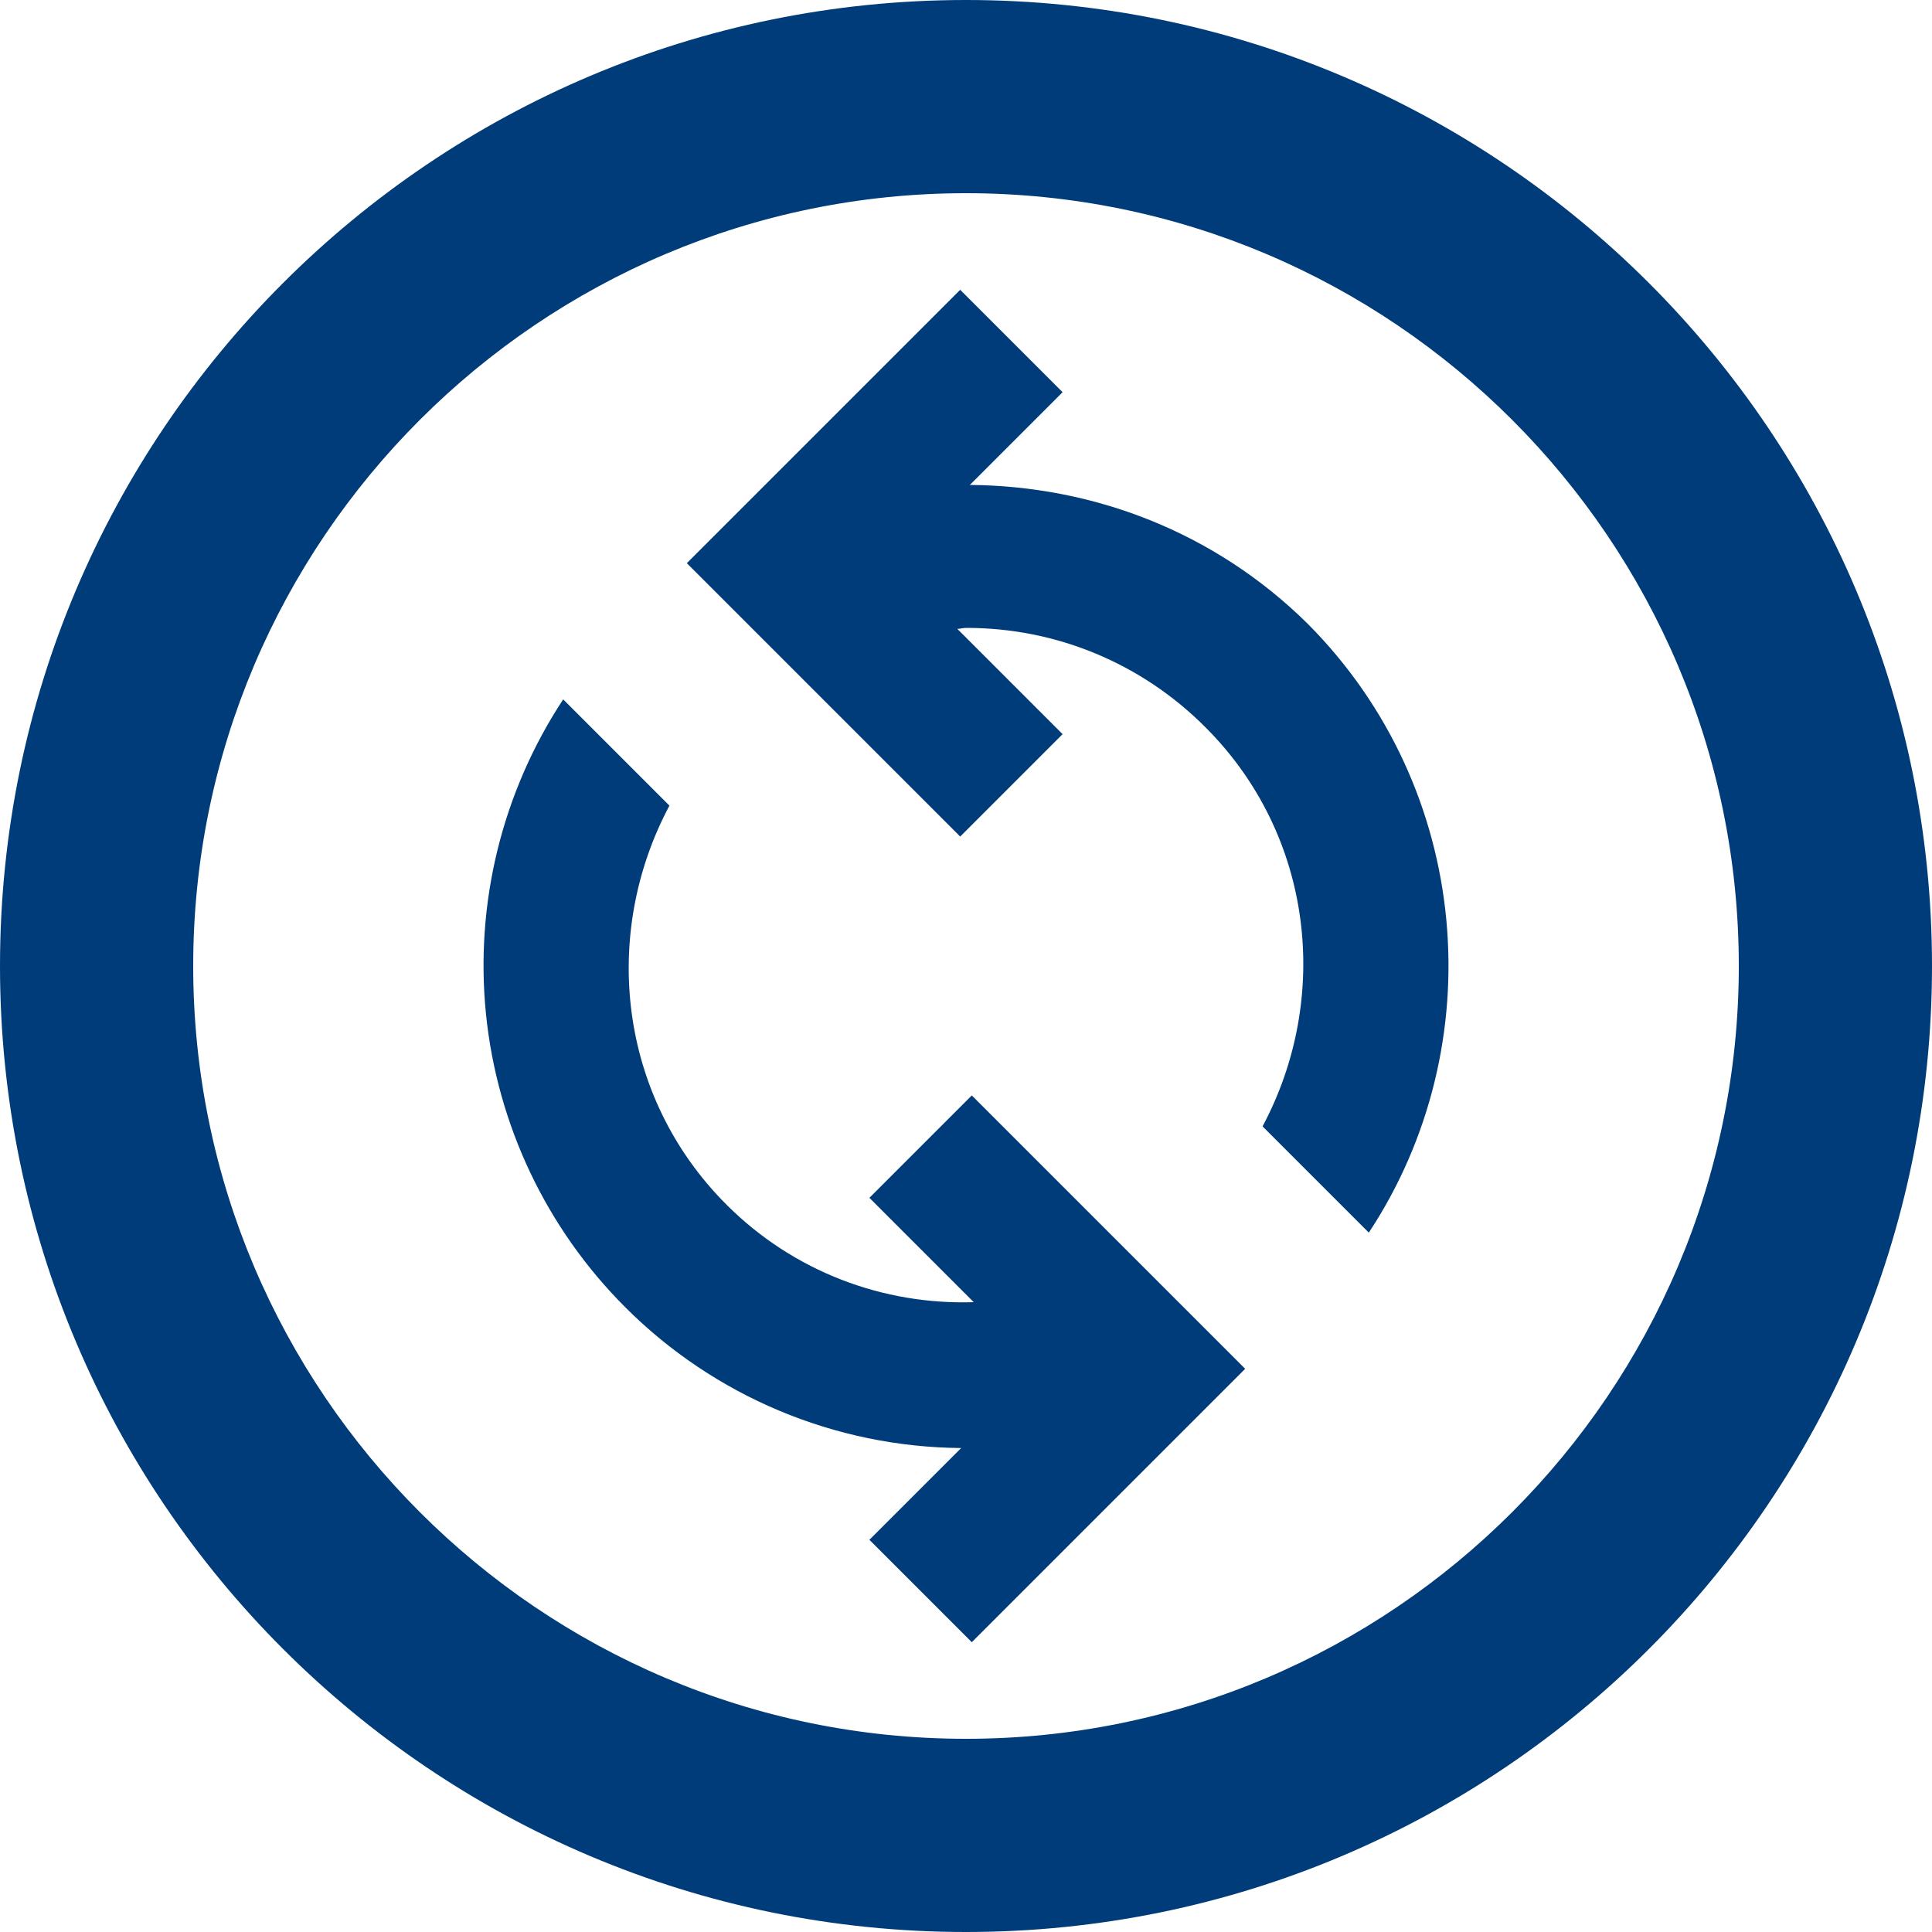  <svg width="20" height="20" viewBox="0 0 20 20" fill="none" xmlns="http://www.w3.org/2000/svg">
<path d="M10 0C4.48 0 0 4.48 0 10C0 15.52 4.48 20 10 20C15.52 20 20 15.52 20 10C20 4.48 15.52 0 10 0ZM10 18C5.59 18 2 14.41 2 10C2 5.59 5.59 2 10 2C14.41 2 18 5.59 18 10C18 14.41 14.41 18 10 18ZM14.17 12.76L13.07 11.66C13.78 10.33 13.6 8.65 12.48 7.53C12.155 7.203 11.769 6.943 11.343 6.766C10.918 6.589 10.461 6.499 10 6.5C9.97 6.5 9.94 6.51 9.91 6.51L11 7.6L9.94 8.66L7.11 5.83L9.94 3L11 4.06L10.04 5.02C11.31 5.03 12.57 5.5 13.54 6.46C15.24 8.17 15.45 10.82 14.17 12.76ZM12.89 14.17L10.06 17L9 15.94L9.95 14.99C8.643 14.98 7.393 14.455 6.47 13.53C5.656 12.715 5.148 11.645 5.031 10.499C4.915 9.353 5.197 8.202 5.83 7.24L6.93 8.34C6.22 9.67 6.4 11.35 7.52 12.47C8.22 13.17 9.15 13.51 10.08 13.48L9 12.4L10.06 11.34L12.89 14.17Z" fill="#003C79"/>
</svg>
